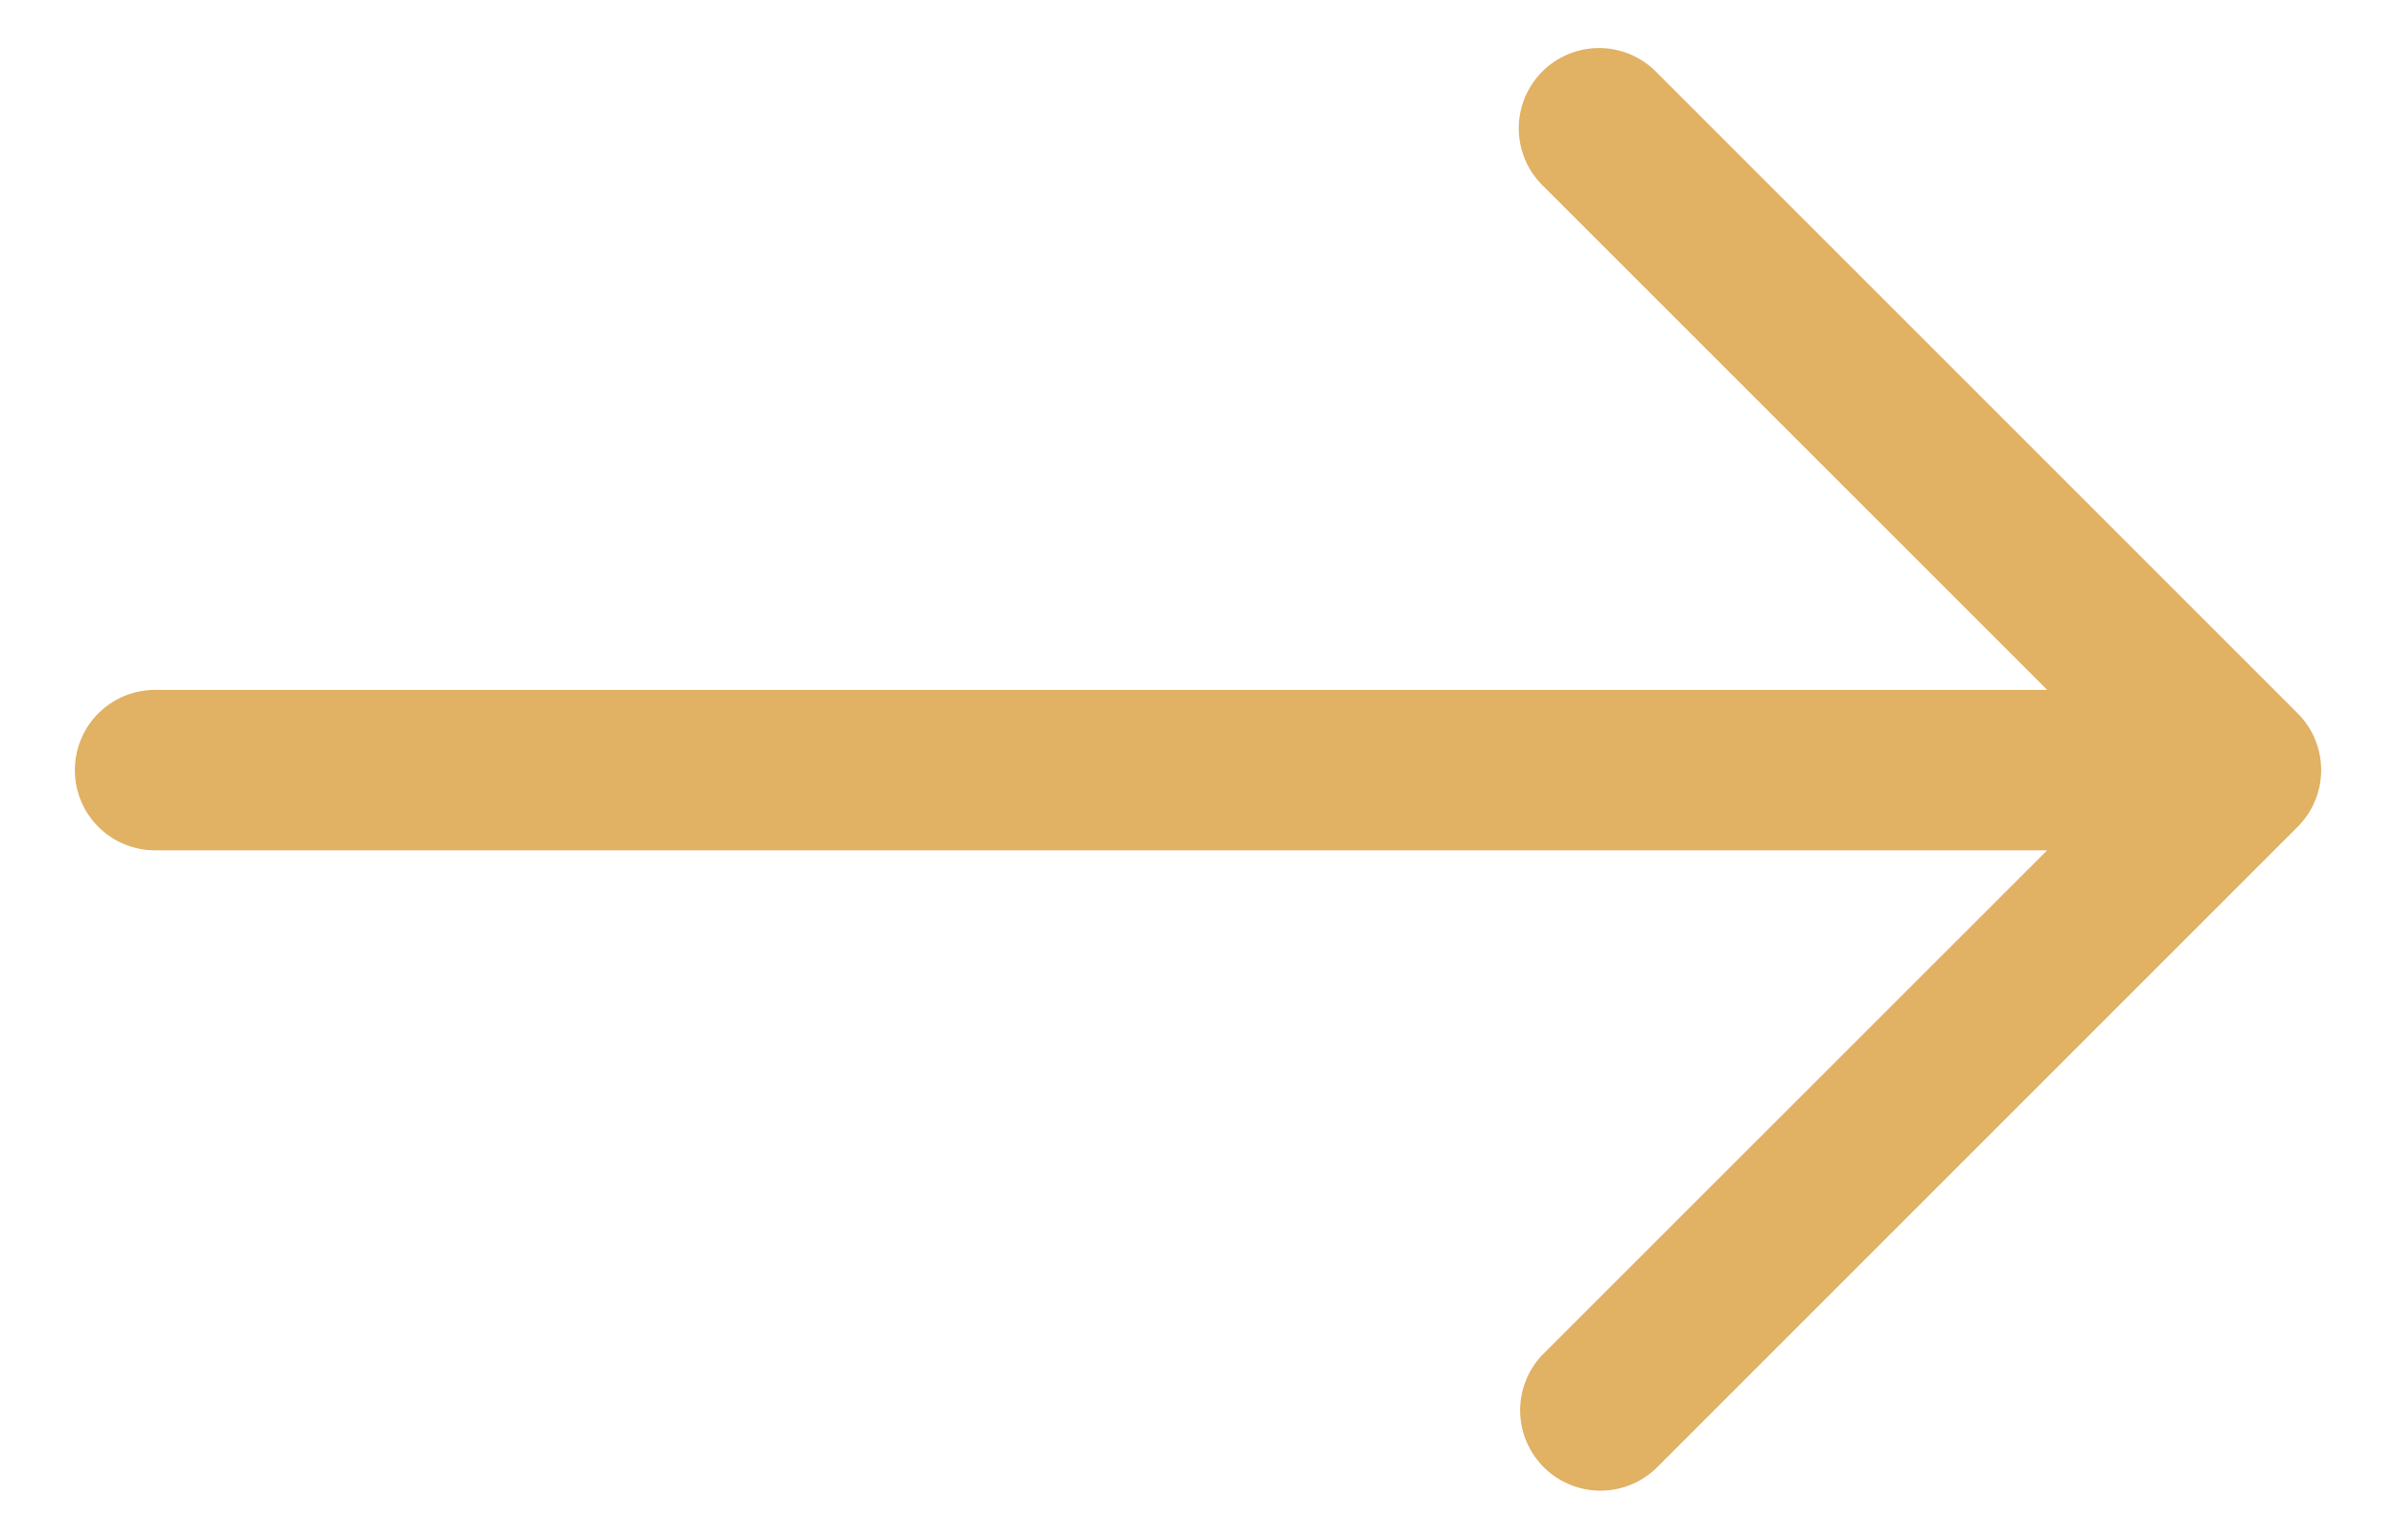 <svg width="28" height="18" fill="none" xmlns="http://www.w3.org/2000/svg"><path fill-rule="evenodd" clip-rule="evenodd" d="M.875 9a.937.937 0 01.938-.937h22.111l-5.9-5.899A.938.938 0 1119.35.836l7.5 7.5a.938.938 0 010 1.328l-7.5 7.5a.939.939 0 01-1.327-1.328l5.9-5.898H1.813A.937.937 0 01.875 9z" fill="#E1B164"/></svg>